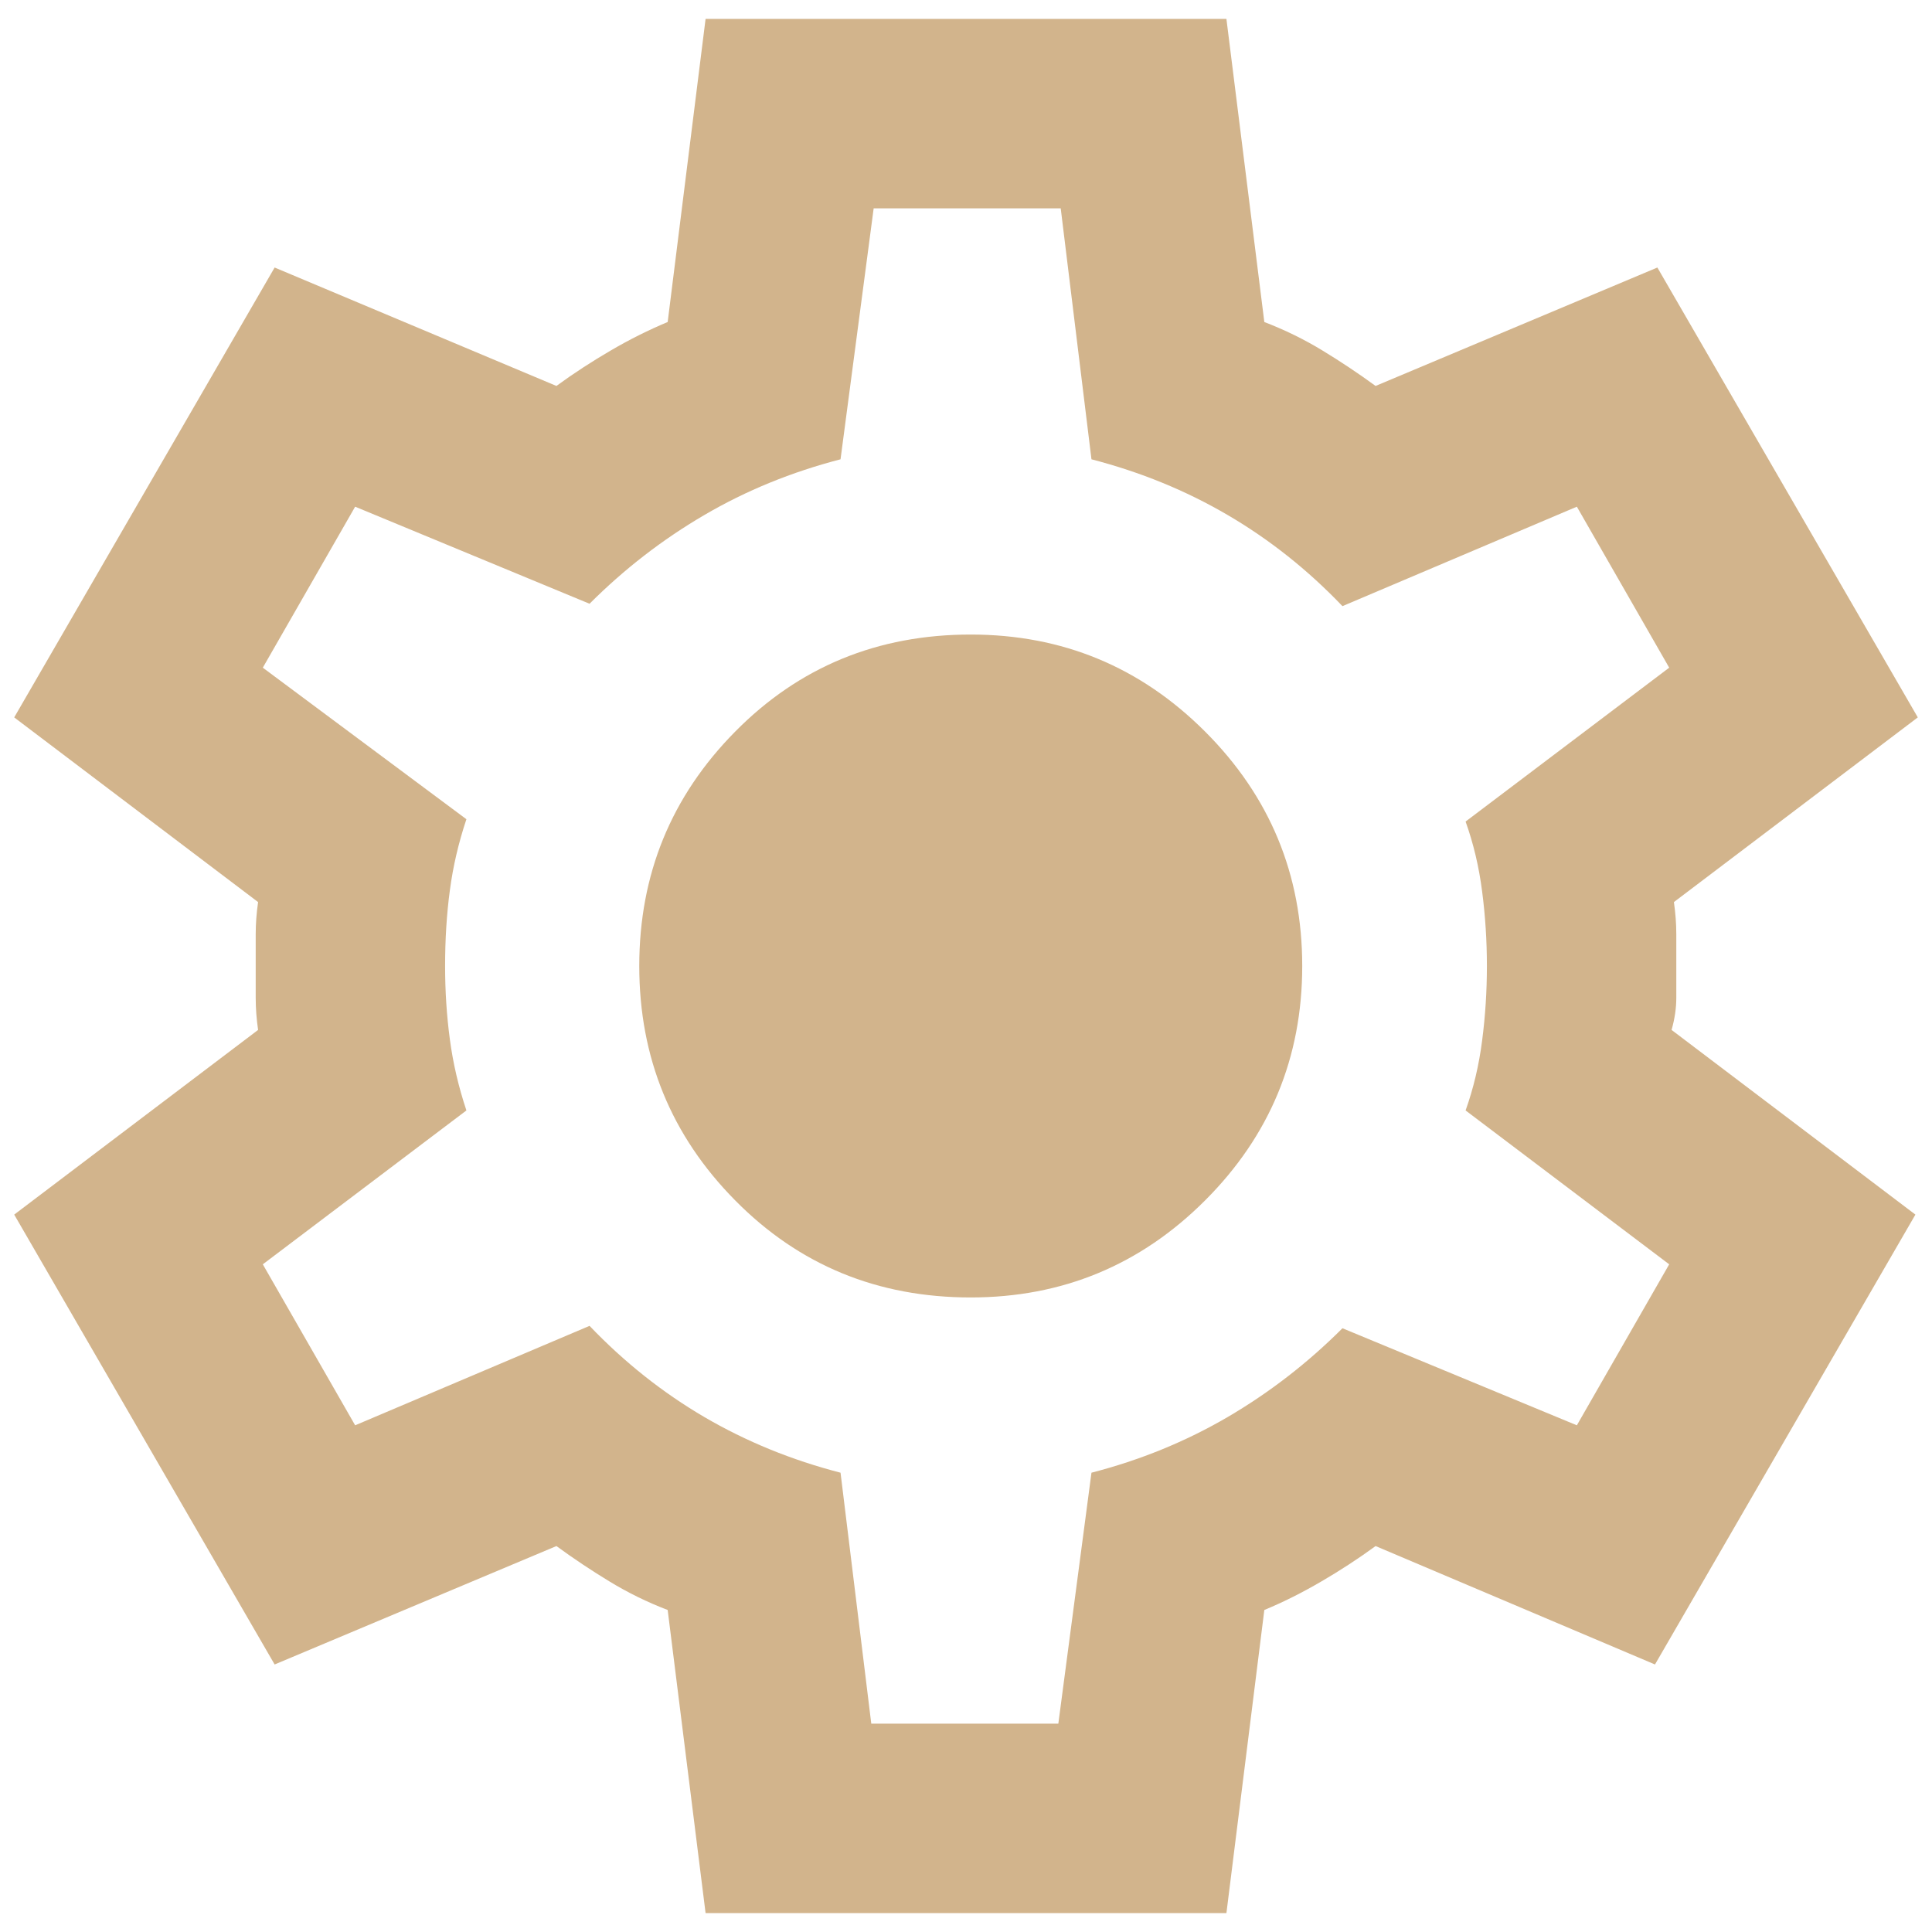 <svg width="34" height="34" viewBox="0 0 34 34" fill="none" xmlns="http://www.w3.org/2000/svg">
<path d="M12.417 33.667L11.75 28.333C11.389 28.195 11.049 28.028 10.729 27.833C10.41 27.639 10.097 27.431 9.792 27.208L4.833 29.292L0.25 21.375L4.542 18.125C4.514 17.931 4.5 17.743 4.5 17.562V16.438C4.5 16.257 4.514 16.07 4.542 15.875L0.25 12.625L4.833 4.708L9.792 6.792C10.097 6.569 10.417 6.361 10.75 6.167C11.083 5.972 11.417 5.806 11.75 5.667L12.417 0.333H21.583L22.25 5.667C22.611 5.806 22.951 5.972 23.271 6.167C23.59 6.361 23.903 6.569 24.208 6.792L29.167 4.708L33.75 12.625L29.458 15.875C29.486 16.07 29.5 16.257 29.5 16.438V17.562C29.5 17.743 29.472 17.931 29.417 18.125L33.708 21.375L29.125 29.292L24.208 27.208C23.903 27.431 23.583 27.639 23.25 27.833C22.917 28.028 22.583 28.195 22.25 28.333L21.583 33.667H12.417ZM15.333 30.333H18.625L19.208 25.917C20.069 25.695 20.868 25.368 21.604 24.938C22.34 24.507 23.014 23.986 23.625 23.375L27.75 25.083L29.375 22.25L25.792 19.542C25.931 19.153 26.028 18.743 26.083 18.312C26.139 17.882 26.167 17.445 26.167 17C26.167 16.556 26.139 16.118 26.083 15.688C26.028 15.257 25.931 14.847 25.792 14.458L29.375 11.75L27.75 8.917L23.625 10.667C23.014 10.028 22.34 9.493 21.604 9.063C20.868 8.632 20.069 8.306 19.208 8.083L18.667 3.667H15.375L14.792 8.083C13.931 8.306 13.132 8.632 12.396 9.063C11.66 9.493 10.986 10.014 10.375 10.625L6.25 8.917L4.625 11.75L8.208 14.417C8.069 14.833 7.972 15.25 7.917 15.667C7.861 16.083 7.833 16.528 7.833 17C7.833 17.445 7.861 17.875 7.917 18.292C7.972 18.708 8.069 19.125 8.208 19.542L4.625 22.25L6.25 25.083L10.375 23.333C10.986 23.972 11.66 24.507 12.396 24.938C13.132 25.368 13.931 25.695 14.792 25.917L15.333 30.333ZM17.083 22.833C18.694 22.833 20.069 22.264 21.208 21.125C22.347 19.986 22.917 18.611 22.917 17C22.917 15.389 22.347 14.014 21.208 12.875C20.069 11.736 18.694 11.167 17.083 11.167C15.444 11.167 14.062 11.736 12.938 12.875C11.812 14.014 11.25 15.389 11.25 17C11.25 18.611 11.812 19.986 12.938 21.125C14.062 22.264 15.444 22.833 17.083 22.833Z" fill="#D2B48C"/>
</svg>
